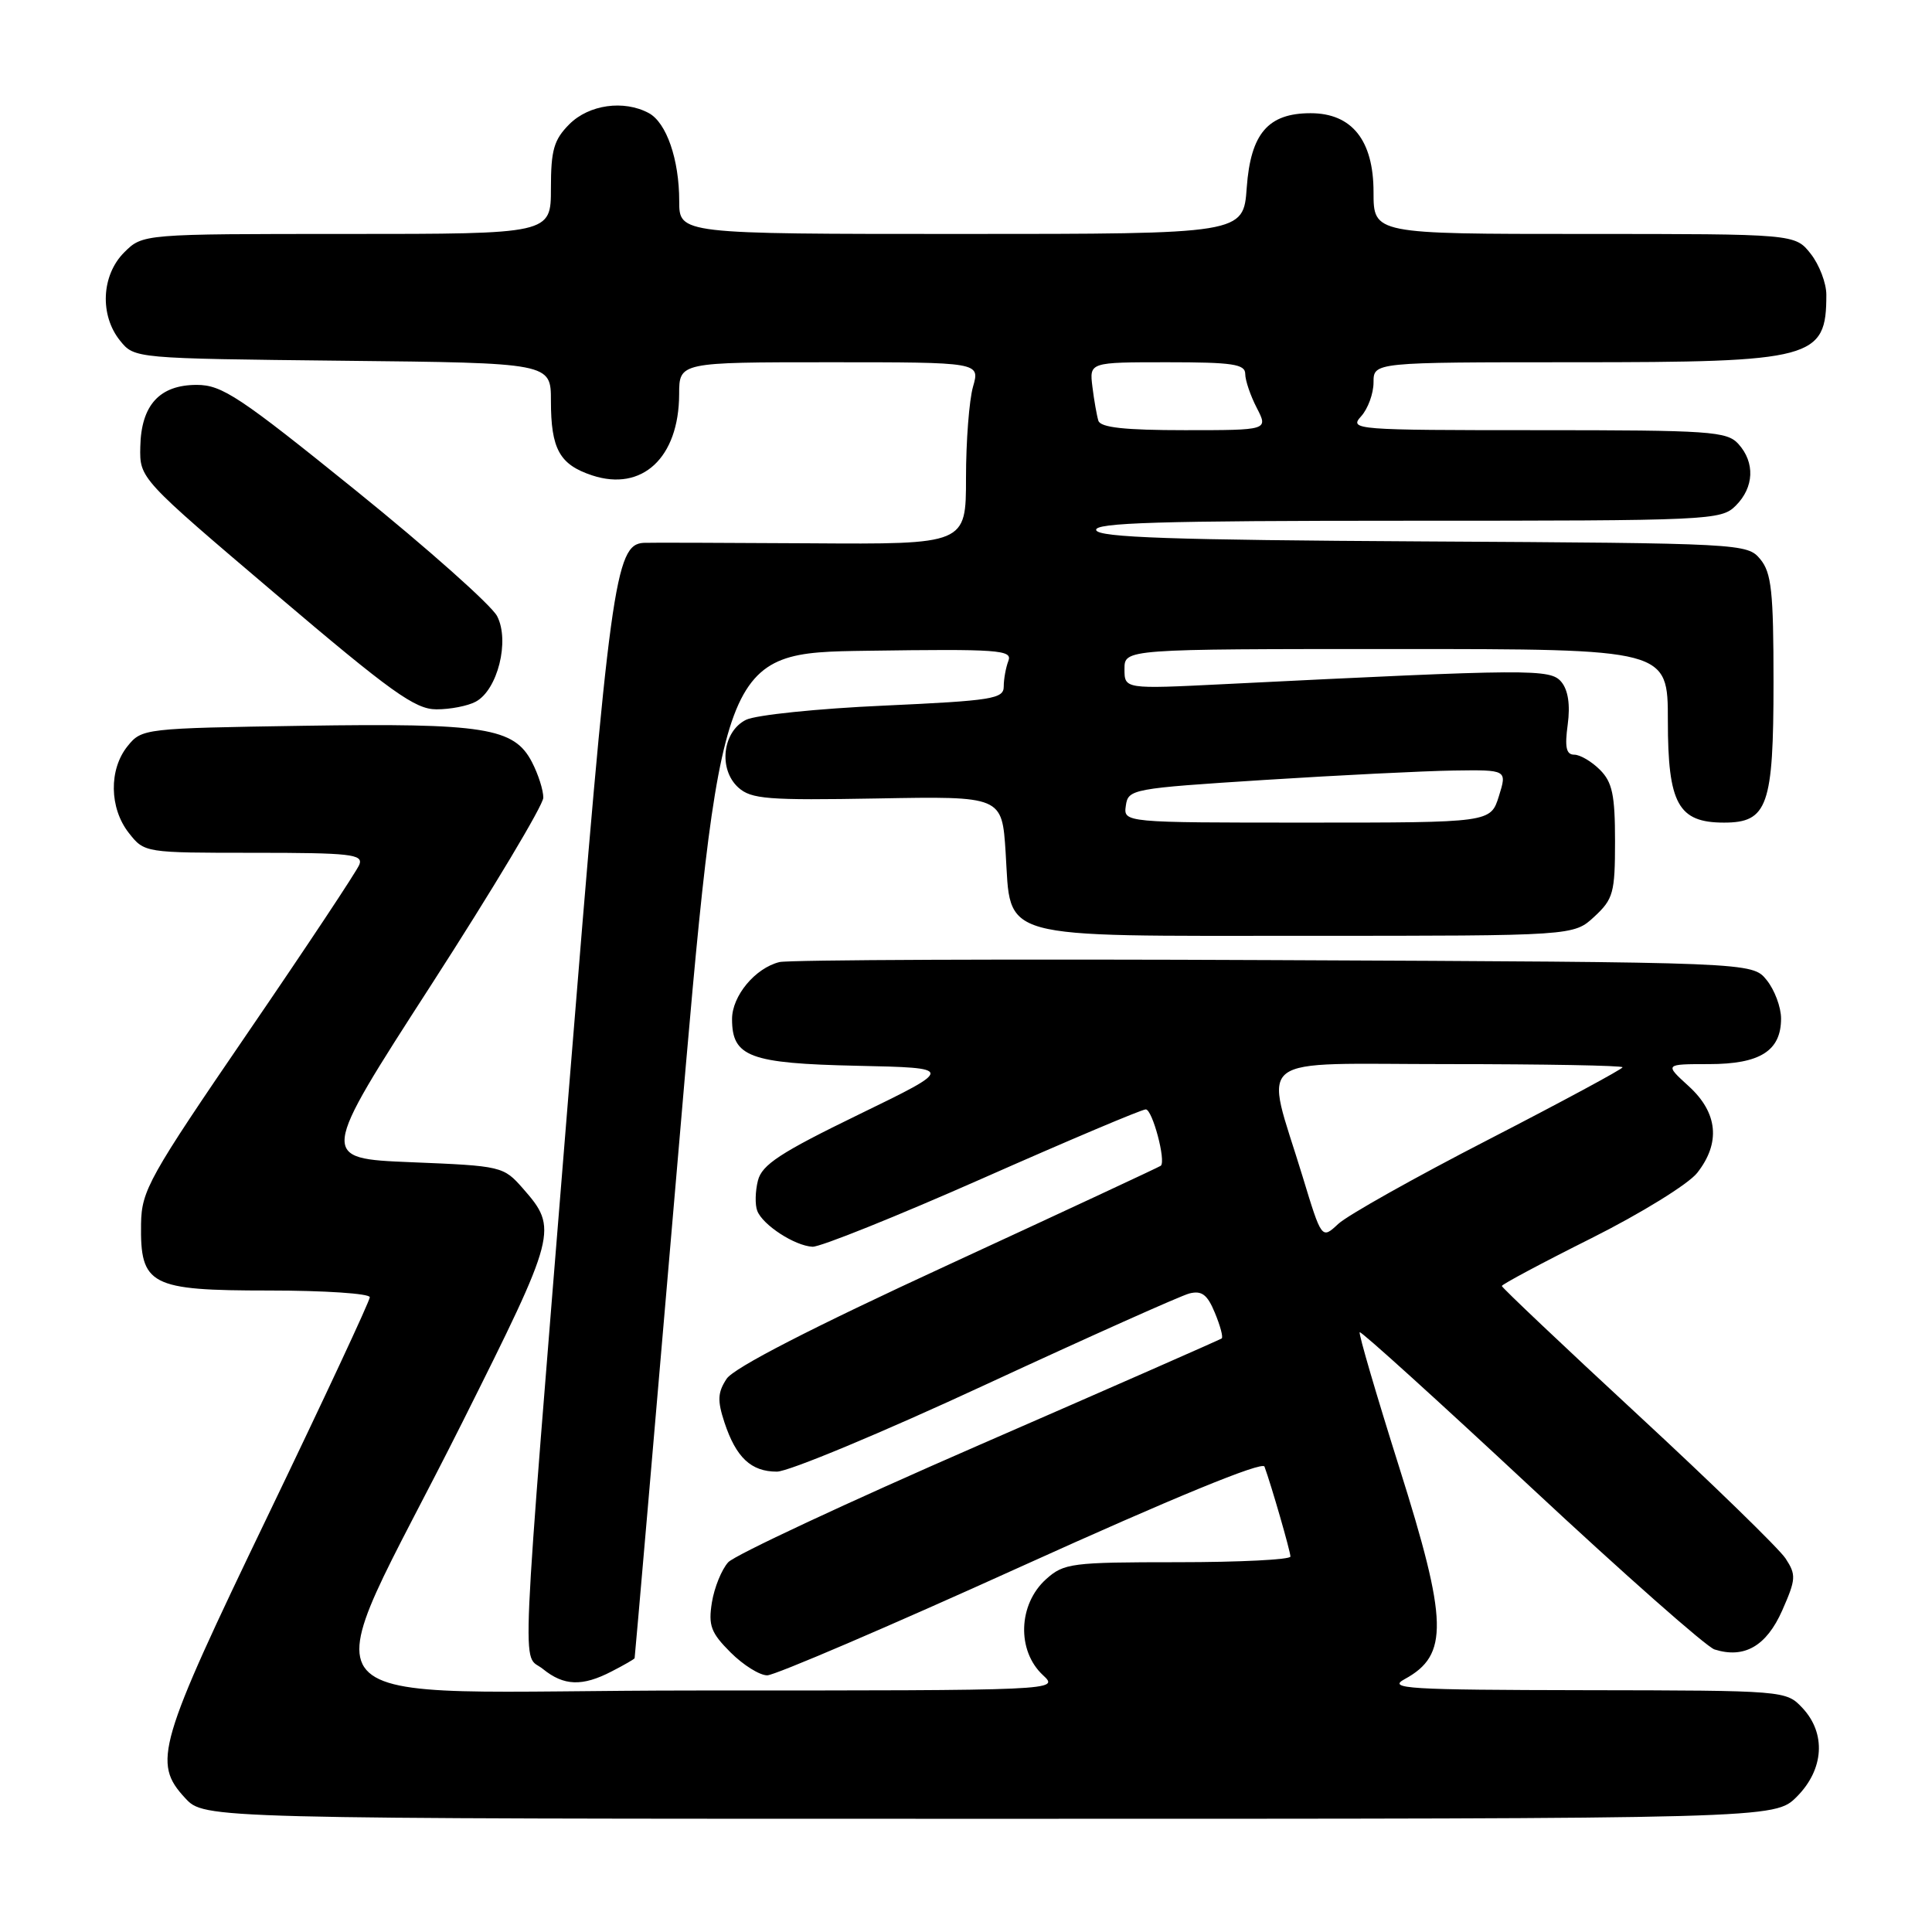 <?xml version="1.0" encoding="UTF-8" standalone="no"?>
<!DOCTYPE svg PUBLIC "-//W3C//DTD SVG 1.1//EN" "http://www.w3.org/Graphics/SVG/1.1/DTD/svg11.dtd" >
<svg xmlns="http://www.w3.org/2000/svg" xmlns:xlink="http://www.w3.org/1999/xlink" version="1.1" viewBox="0 0 256 256">
 <g >
 <path fill="currentColor"
d=" M 238.08 238.08 C 241.69 234.46 242.00 229.69 238.83 226.31 C 236.66 224.01 236.54 224.00 210.08 223.96 C 186.46 223.92 183.79 223.76 186.13 222.49 C 191.98 219.31 191.87 214.89 185.40 194.41 C 182.35 184.74 179.99 176.69 180.17 176.53 C 180.35 176.36 190.56 185.61 202.86 197.08 C 215.16 208.55 226.10 218.21 227.18 218.56 C 231.12 219.81 234.06 218.12 236.15 213.40 C 237.98 209.25 238.02 208.68 236.60 206.51 C 235.75 205.21 226.94 196.64 217.03 187.47 C 207.11 178.29 199.00 170.61 199.00 170.40 C 199.00 170.19 204.35 167.33 210.89 164.06 C 217.45 160.77 223.73 156.89 224.89 155.41 C 228.01 151.44 227.63 147.46 223.78 143.94 C 220.55 141.00 220.55 141.00 226.45 141.00 C 233.22 141.00 236.00 139.24 236.00 134.96 C 236.00 133.45 235.14 131.16 234.09 129.86 C 232.18 127.50 232.18 127.50 168.84 127.22 C 134.00 127.06 104.50 127.18 103.28 127.48 C 100.07 128.27 97.00 131.96 97.00 135.03 C 97.00 140.04 99.32 140.91 113.54 141.22 C 126.50 141.50 126.50 141.50 113.79 147.68 C 103.38 152.74 100.96 154.33 100.43 156.43 C 100.07 157.84 100.03 159.65 100.34 160.44 C 101.06 162.32 105.31 165.08 107.66 165.20 C 108.67 165.25 118.80 161.18 130.18 156.15 C 141.55 151.12 151.29 147.00 151.82 147.00 C 152.70 147.00 154.53 153.86 153.81 154.47 C 153.64 154.62 140.95 160.53 125.62 167.61 C 107.51 175.96 97.23 181.25 96.28 182.70 C 95.09 184.51 95.04 185.58 95.99 188.47 C 97.53 193.13 99.52 195.00 102.94 195.00 C 104.49 195.00 116.94 189.81 130.62 183.46 C 144.31 177.12 156.44 171.69 157.60 171.39 C 159.24 170.98 159.98 171.53 160.98 173.96 C 161.69 175.67 162.10 177.19 161.88 177.35 C 161.67 177.51 147.23 183.86 129.78 191.46 C 112.33 199.06 97.35 206.06 96.49 207.01 C 95.62 207.97 94.65 210.36 94.33 212.33 C 93.84 215.39 94.20 216.35 96.80 218.95 C 98.48 220.63 100.67 222.00 101.67 221.99 C 102.68 221.98 117.82 215.50 135.31 207.57 C 155.45 198.45 167.28 193.59 167.55 194.33 C 168.46 196.81 170.98 205.54 170.99 206.25 C 171.00 206.66 164.28 207.00 156.06 207.00 C 141.97 207.00 140.97 207.13 138.61 209.25 C 134.91 212.58 134.71 218.72 138.19 221.96 C 140.38 224.00 140.38 224.00 92.25 224.00 C 37.14 224.00 41.16 228.61 61.27 188.45 C 73.81 163.40 73.96 162.81 69.31 157.50 C 66.71 154.54 66.51 154.49 54.49 154.00 C 42.30 153.50 42.30 153.50 57.14 130.50 C 65.30 117.85 71.98 106.69 71.99 105.70 C 72.00 104.71 71.32 102.59 70.49 100.99 C 68.13 96.42 64.21 95.80 40.16 96.17 C 19.12 96.50 18.79 96.53 16.91 98.86 C 14.41 101.95 14.48 107.07 17.07 110.37 C 19.14 113.00 19.17 113.00 33.68 113.00 C 46.42 113.00 48.14 113.19 47.62 114.56 C 47.29 115.41 40.66 125.40 32.89 136.76 C 19.73 156.00 18.76 157.74 18.69 162.17 C 18.57 170.32 19.87 171.00 35.65 171.00 C 42.99 171.00 49.00 171.40 49.00 171.89 C 49.00 172.38 42.92 185.40 35.50 200.82 C 20.88 231.19 20.18 233.56 24.54 238.26 C 27.08 241.00 27.08 241.00 131.12 241.00 C 235.15 241.00 235.15 241.00 238.08 238.08 Z  M 81.05 221.47 C 82.67 220.64 84.04 219.85 84.09 219.72 C 84.13 219.60 86.73 189.57 89.86 153.00 C 95.55 86.50 95.55 86.50 114.89 86.23 C 132.30 85.98 134.17 86.12 133.62 87.56 C 133.28 88.44 133.00 89.98 133.00 90.97 C 133.00 92.60 131.49 92.84 117.10 93.50 C 108.35 93.89 100.14 94.74 98.85 95.38 C 95.73 96.93 95.16 101.93 97.83 104.35 C 99.54 105.89 101.70 106.06 116.27 105.80 C 132.77 105.50 132.77 105.50 133.25 112.93 C 134.00 124.67 131.57 124.00 173.37 124.00 C 208.52 124.00 208.52 124.00 211.26 121.46 C 213.77 119.13 214.00 118.31 214.00 111.46 C 214.00 105.33 213.64 103.64 212.00 102.00 C 210.90 100.90 209.37 100.00 208.60 100.00 C 207.53 100.00 207.32 99.02 207.73 96.01 C 208.08 93.40 207.79 91.45 206.89 90.36 C 205.43 88.61 202.96 88.63 162.25 90.65 C 149.00 91.31 149.00 91.31 149.00 88.65 C 149.00 86.00 149.00 86.00 185.00 86.00 C 221.00 86.00 221.00 86.00 221.00 95.50 C 221.00 106.51 222.37 109.00 228.44 109.00 C 234.22 109.00 235.00 106.79 235.00 90.39 C 235.00 78.37 234.73 75.90 233.25 74.10 C 231.52 72.02 230.93 71.98 188.58 71.74 C 155.31 71.55 145.57 71.22 145.25 70.25 C 144.92 69.26 153.59 69.00 186.42 69.00 C 226.67 69.00 228.06 68.94 230.00 67.00 C 232.43 64.57 232.57 61.29 230.35 58.83 C 228.83 57.15 226.64 57.00 203.69 57.00 C 179.53 57.00 178.75 56.94 180.35 55.17 C 181.26 54.17 182.00 52.14 182.00 50.67 C 182.00 48.00 182.00 48.00 208.55 48.00 C 240.34 48.00 242.00 47.56 242.00 39.05 C 242.00 37.52 241.07 35.08 239.93 33.63 C 237.85 31.00 237.85 31.00 209.93 31.00 C 182.00 31.00 182.00 31.00 182.00 25.45 C 182.00 18.59 179.13 15.00 173.66 15.00 C 168.03 15.00 165.72 17.69 165.20 24.85 C 164.76 31.00 164.76 31.00 127.38 31.00 C 90.00 31.00 90.00 31.00 90.00 26.65 C 90.00 21.12 88.31 16.24 85.96 14.98 C 82.66 13.21 78.05 13.86 75.45 16.45 C 73.39 18.52 73.00 19.87 73.00 24.95 C 73.00 31.00 73.00 31.00 45.95 31.00 C 18.91 31.00 18.91 31.00 16.45 33.45 C 13.43 36.48 13.19 41.77 15.91 45.14 C 17.82 47.50 17.82 47.50 45.41 47.80 C 73.00 48.09 73.00 48.09 73.00 53.11 C 73.00 59.50 74.14 61.56 78.46 62.99 C 85.09 65.18 89.96 60.65 89.99 52.25 C 90.00 48.00 90.00 48.00 109.93 48.00 C 129.86 48.00 129.86 48.00 128.93 51.24 C 128.42 53.03 128.00 58.46 128.00 63.31 C 128.00 72.13 128.00 72.13 107.25 71.99 C 95.84 71.92 85.95 71.89 85.28 71.93 C 81.50 72.15 80.81 77.22 75.37 144.48 C 68.81 225.67 69.12 218.87 71.94 221.15 C 74.71 223.40 77.16 223.49 81.05 221.47 Z  M 63.03 92.98 C 65.94 91.43 67.57 84.91 65.87 81.64 C 65.12 80.20 56.70 72.71 47.17 65.01 C 31.75 52.55 29.42 51.00 26.07 51.00 C 21.14 51.00 18.70 53.68 18.59 59.21 C 18.50 63.40 18.50 63.40 36.50 78.69 C 51.81 91.70 55.00 93.99 57.82 93.99 C 59.64 94.00 61.99 93.54 63.03 92.98 Z  M 172.59 155.86 C 167.56 139.36 165.43 141.00 191.88 141.00 C 204.59 141.00 215.00 141.19 215.00 141.42 C 215.00 141.65 207.01 145.96 197.25 150.99 C 187.49 156.01 178.52 161.05 177.32 162.18 C 175.13 164.22 175.13 164.22 172.59 155.86 Z  M 149.18 106.75 C 149.49 104.56 149.99 104.47 167.50 103.35 C 177.40 102.72 188.70 102.16 192.60 102.10 C 199.70 102.00 199.70 102.00 198.61 105.50 C 197.51 109.00 197.51 109.00 173.19 109.00 C 148.86 109.00 148.86 109.00 149.18 106.75 Z  M 145.54 55.75 C 145.33 55.06 144.97 53.04 144.75 51.25 C 144.35 48.00 144.35 48.00 154.67 48.00 C 163.33 48.00 165.00 48.25 165.00 49.55 C 165.00 50.40 165.69 52.43 166.53 54.05 C 168.05 57.00 168.05 57.00 156.99 57.00 C 149.03 57.00 145.83 56.65 145.54 55.75 Z "/>
</g>
</svg>